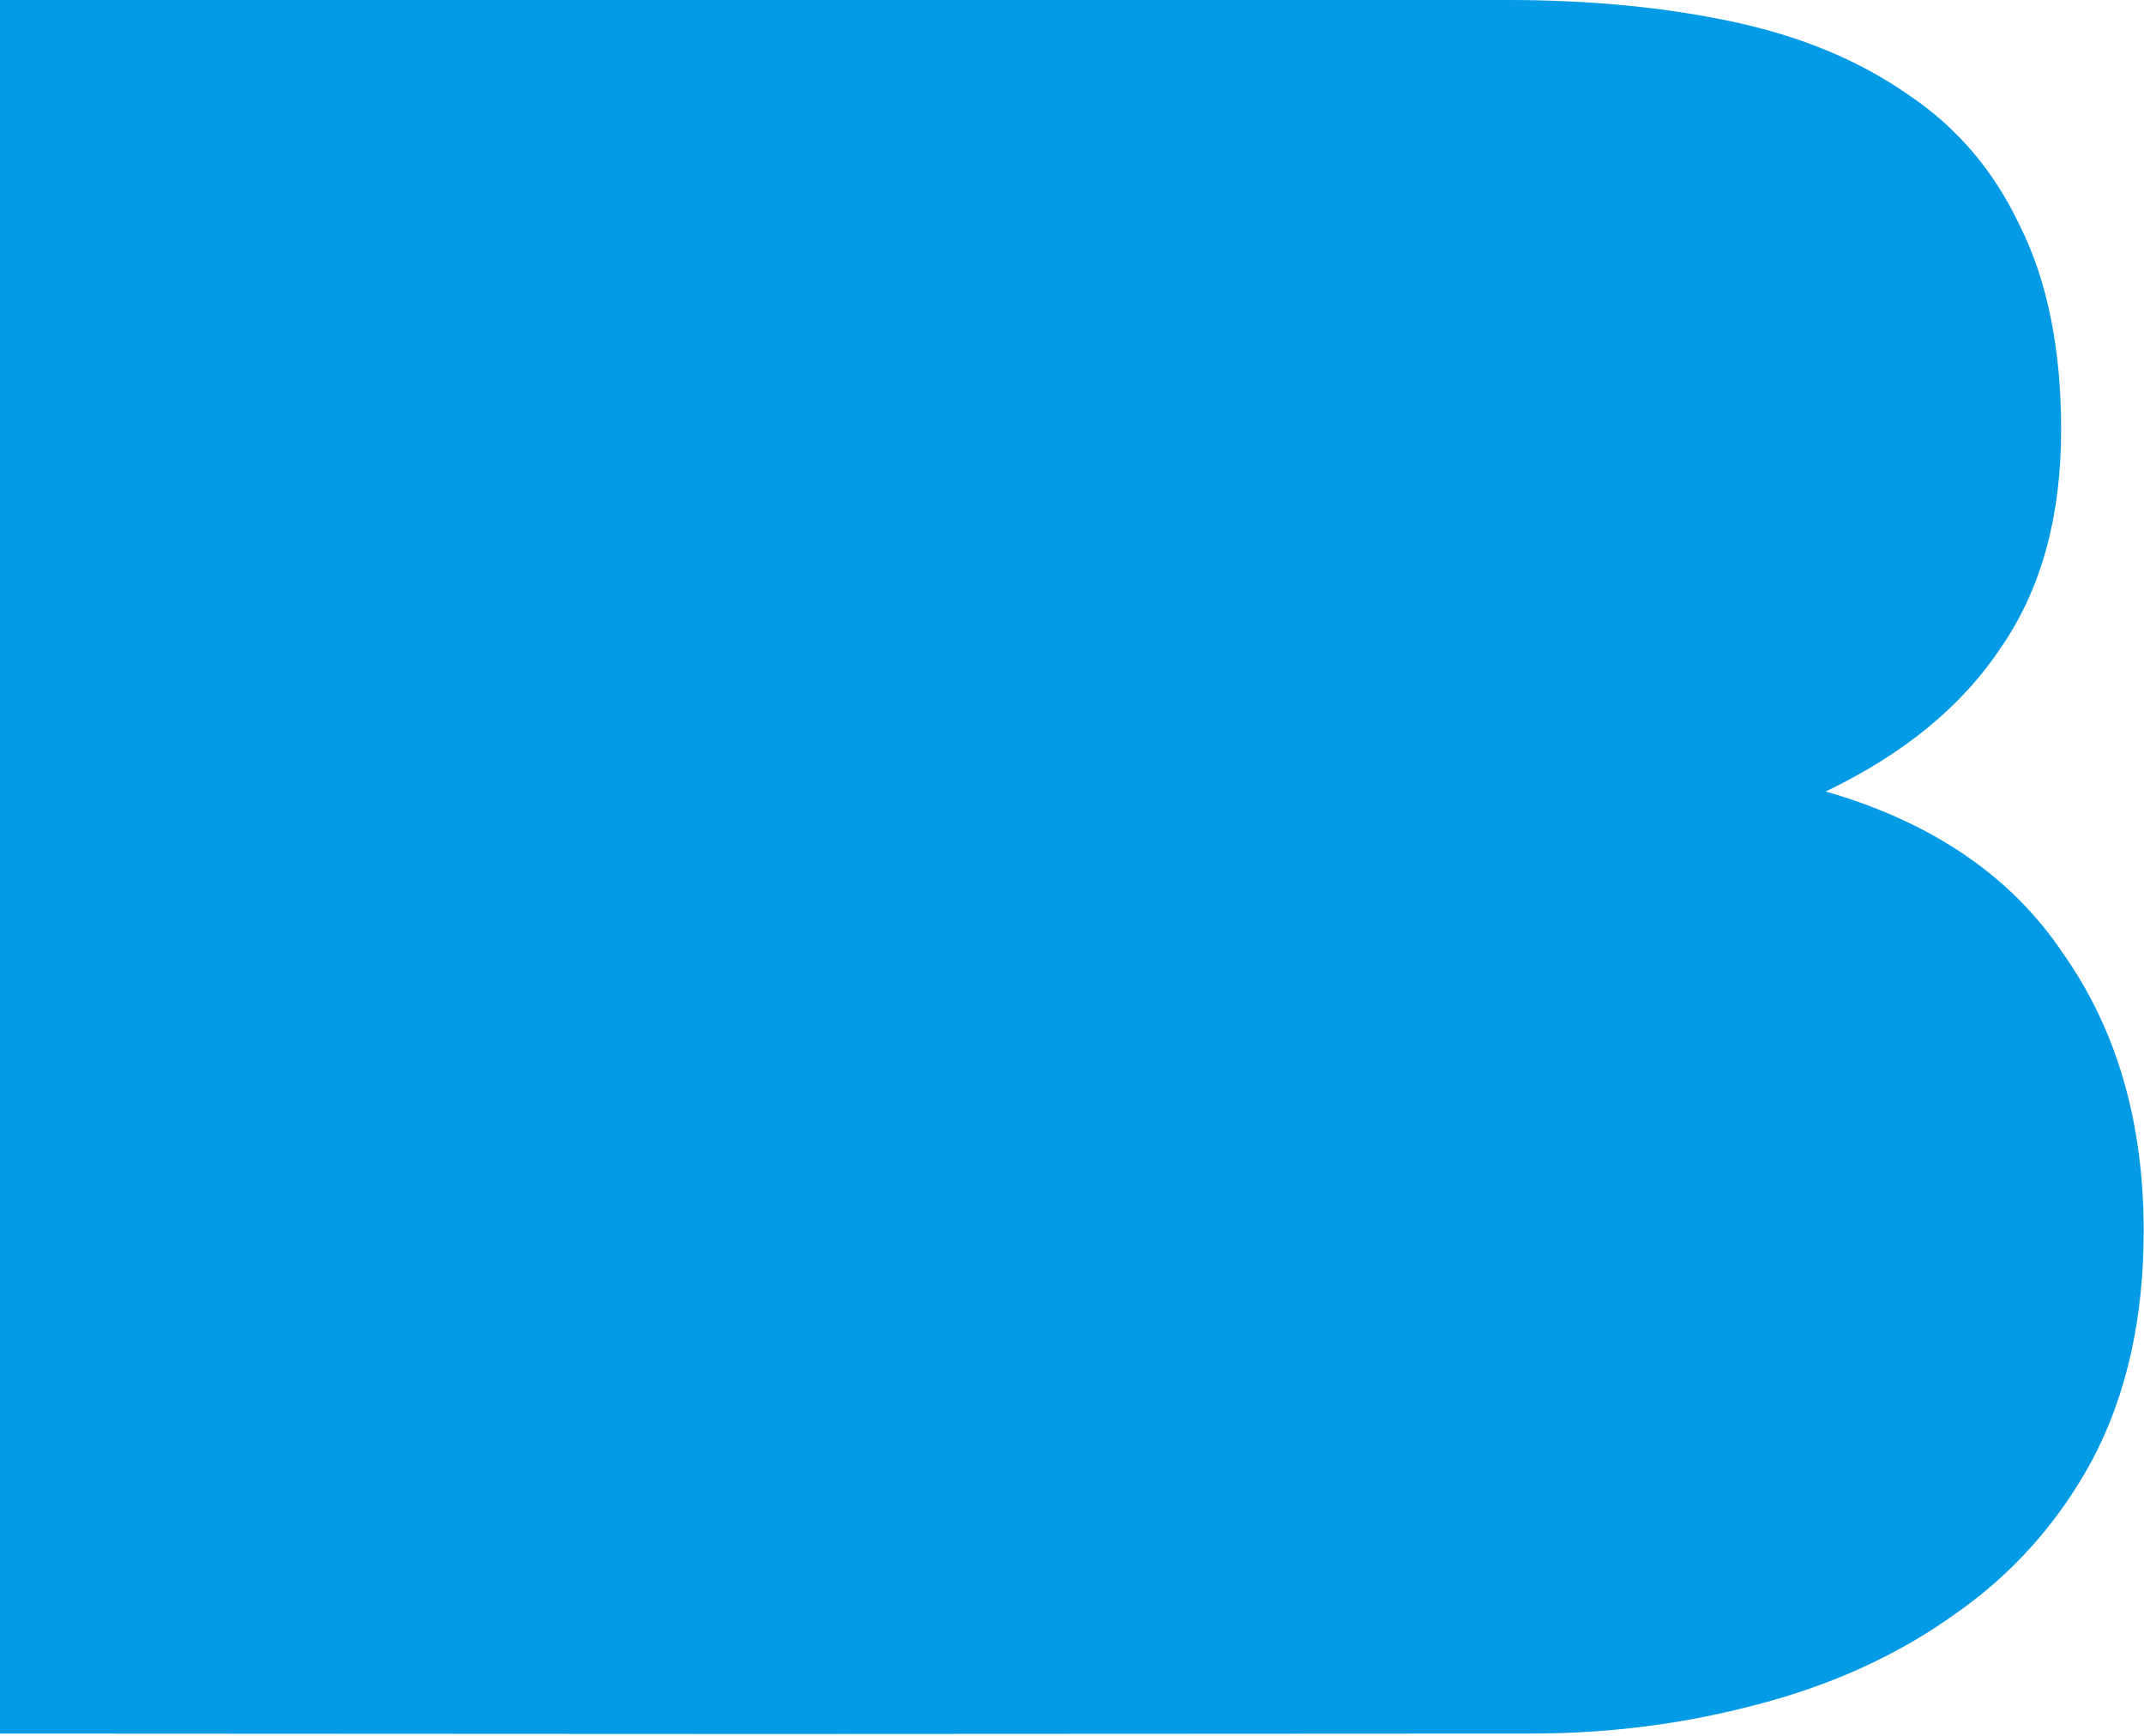 <svg width="189" height="153" viewBox="0 0 189 153" fill="none" xmlns="http://www.w3.org/2000/svg">
<path d="M94.598 61.846V26.108H126.056C129.052 26.108 131.905 26.393 134.616 26.964C137.469 27.392 139.966 28.248 142.106 29.532C144.246 30.816 145.958 32.599 147.242 34.882C148.526 37.165 149.168 40.089 149.168 43.656C149.168 50.076 147.242 54.713 143.39 57.566C139.538 60.419 134.616 61.846 128.624 61.846H94.598ZM61 0V152.796H135.044C141.892 152.796 148.526 151.94 154.946 150.228C161.509 148.516 167.287 145.877 172.28 142.31C177.416 138.743 181.482 134.178 184.478 128.614C187.474 122.907 188.972 116.202 188.972 108.498C188.972 98.939 186.618 90.807 181.91 84.102C177.345 77.254 170.354 72.475 160.938 69.764C167.786 66.483 172.922 62.274 176.346 57.138C179.913 52.002 181.696 45.582 181.696 37.878C181.696 30.745 180.483 24.753 178.058 19.902C175.775 15.051 172.494 11.199 168.214 8.346C163.934 5.35 158.798 3.21 152.806 1.926C146.814 0.642 140.18 0 132.904 0H61ZM94.598 126.688V84.744H131.192C138.468 84.744 144.317 86.456 148.74 89.88C153.163 93.161 155.374 98.725 155.374 106.572C155.374 110.567 154.661 113.848 153.234 116.416C151.95 118.984 150.167 121.053 147.884 122.622C145.601 124.049 142.962 125.119 139.966 125.832C136.97 126.403 133.831 126.688 130.55 126.688H94.598Z" fill="#039BE5"/>
<path d="M83.598 61.846V26.108H115.056C118.052 26.108 120.905 26.393 123.616 26.964C126.469 27.392 128.966 28.248 131.106 29.532C133.246 30.816 134.958 32.599 136.242 34.882C137.526 37.165 138.168 40.089 138.168 43.656C138.168 50.076 136.242 54.713 132.39 57.566C128.538 60.419 123.616 61.846 117.624 61.846H83.598ZM50 0V152.796H124.044C130.892 152.796 137.526 151.94 143.946 150.228C150.509 148.516 156.287 145.877 161.28 142.31C166.416 138.743 170.482 134.178 173.478 128.614C176.474 122.907 177.972 116.202 177.972 108.498C177.972 98.939 175.618 90.807 170.91 84.102C166.345 77.254 159.354 72.475 149.938 69.764C156.786 66.483 161.922 62.274 165.346 57.138C168.913 52.002 170.696 45.582 170.696 37.878C170.696 30.745 169.483 24.753 167.058 19.902C164.775 15.051 161.494 11.199 157.214 8.346C152.934 5.35 147.798 3.21 141.806 1.926C135.814 0.642 129.18 0 121.904 0H50ZM83.598 126.688V84.744H120.192C127.468 84.744 133.317 86.456 137.74 89.88C142.163 93.161 144.374 98.725 144.374 106.572C144.374 110.567 143.661 113.848 142.234 116.416C140.95 118.984 139.167 121.053 136.884 122.622C134.601 124.049 131.962 125.119 128.966 125.832C125.97 126.403 122.831 126.688 119.55 126.688H83.598Z" fill="#039BE5"/>
<path d="M73.598 61.846V26.108H105.056C108.052 26.108 110.905 26.393 113.616 26.964C116.469 27.392 118.966 28.248 121.106 29.532C123.246 30.816 124.958 32.599 126.242 34.882C127.526 37.165 128.168 40.089 128.168 43.656C128.168 50.076 126.242 54.713 122.39 57.566C118.538 60.419 113.616 61.846 107.624 61.846H73.598ZM40 0V152.796H114.044C120.892 152.796 127.526 151.94 133.946 150.228C140.509 148.516 146.287 145.877 151.28 142.31C156.416 138.743 160.482 134.178 163.478 128.614C166.474 122.907 167.972 116.202 167.972 108.498C167.972 98.939 165.618 90.807 160.91 84.102C156.345 77.254 149.354 72.475 139.938 69.764C146.786 66.483 151.922 62.274 155.346 57.138C158.913 52.002 160.696 45.582 160.696 37.878C160.696 30.745 159.483 24.753 157.058 19.902C154.775 15.051 151.494 11.199 147.214 8.346C142.934 5.35 137.798 3.21 131.806 1.926C125.814 0.642 119.18 0 111.904 0H40ZM73.598 126.688V84.744H110.192C117.468 84.744 123.317 86.456 127.74 89.88C132.163 93.161 134.374 98.725 134.374 106.572C134.374 110.567 133.661 113.848 132.234 116.416C130.95 118.984 129.167 121.053 126.884 122.622C124.601 124.049 121.962 125.119 118.966 125.832C115.97 126.403 112.831 126.688 109.55 126.688H73.598Z" fill="#039BE5"/>
<path d="M63.598 61.846V26.108H95.056C98.052 26.108 100.905 26.393 103.616 26.964C106.469 27.392 108.966 28.248 111.106 29.532C113.246 30.816 114.958 32.599 116.242 34.882C117.526 37.165 118.168 40.089 118.168 43.656C118.168 50.076 116.242 54.713 112.39 57.566C108.538 60.419 103.616 61.846 97.624 61.846H63.598ZM30 0V152.796H104.044C110.892 152.796 117.526 151.94 123.946 150.228C130.509 148.516 136.287 145.877 141.28 142.31C146.416 138.743 150.482 134.178 153.478 128.614C156.474 122.907 157.972 116.202 157.972 108.498C157.972 98.939 155.618 90.807 150.91 84.102C146.345 77.254 139.354 72.475 129.938 69.764C136.786 66.483 141.922 62.274 145.346 57.138C148.913 52.002 150.696 45.582 150.696 37.878C150.696 30.745 149.483 24.753 147.058 19.902C144.775 15.051 141.494 11.199 137.214 8.346C132.934 5.35 127.798 3.21 121.806 1.926C115.814 0.642 109.18 0 101.904 0H30ZM63.598 126.688V84.744H100.192C107.468 84.744 113.317 86.456 117.74 89.88C122.163 93.161 124.374 98.725 124.374 106.572C124.374 110.567 123.661 113.848 122.234 116.416C120.95 118.984 119.167 121.053 116.884 122.622C114.601 124.049 111.962 125.119 108.966 125.832C105.97 126.403 102.831 126.688 99.55 126.688H63.598Z" fill="#039BE5"/>
<path d="M53.598 61.846V26.108H85.056C88.052 26.108 90.905 26.393 93.616 26.964C96.469 27.392 98.966 28.248 101.106 29.532C103.246 30.816 104.958 32.599 106.242 34.882C107.526 37.165 108.168 40.089 108.168 43.656C108.168 50.076 106.242 54.713 102.39 57.566C98.538 60.419 93.616 61.846 87.624 61.846H53.598ZM20 0V152.796H94.044C100.892 152.796 107.526 151.94 113.946 150.228C120.509 148.516 126.287 145.877 131.28 142.31C136.416 138.743 140.482 134.178 143.478 128.614C146.474 122.907 147.972 116.202 147.972 108.498C147.972 98.939 145.618 90.807 140.91 84.102C136.345 77.254 129.354 72.475 119.938 69.764C126.786 66.483 131.922 62.274 135.346 57.138C138.913 52.002 140.696 45.582 140.696 37.878C140.696 30.745 139.483 24.753 137.058 19.902C134.775 15.051 131.494 11.199 127.214 8.346C122.934 5.35 117.798 3.21 111.806 1.926C105.814 0.642 99.18 0 91.904 0H20ZM53.598 126.688V84.744H90.192C97.468 84.744 103.317 86.456 107.74 89.88C112.163 93.161 114.374 98.725 114.374 106.572C114.374 110.567 113.661 113.848 112.234 116.416C110.95 118.984 109.167 121.053 106.884 122.622C104.601 124.049 101.962 125.119 98.966 125.832C95.97 126.403 92.831 126.688 89.55 126.688H53.598Z" fill="#039BE5"/>
<path d="M43.598 61.846V26.108H75.056C78.052 26.108 80.905 26.393 83.616 26.964C86.469 27.392 88.966 28.248 91.106 29.532C93.246 30.816 94.958 32.599 96.242 34.882C97.526 37.165 98.168 40.089 98.168 43.656C98.168 50.076 96.242 54.713 92.39 57.566C88.538 60.419 83.616 61.846 77.624 61.846H43.598ZM10 0V152.796H84.044C90.892 152.796 97.526 151.94 103.946 150.228C110.509 148.516 116.287 145.877 121.28 142.31C126.416 138.743 130.482 134.178 133.478 128.614C136.474 122.907 137.972 116.202 137.972 108.498C137.972 98.939 135.618 90.807 130.91 84.102C126.345 77.254 119.354 72.475 109.938 69.764C116.786 66.483 121.922 62.274 125.346 57.138C128.913 52.002 130.696 45.582 130.696 37.878C130.696 30.745 129.483 24.753 127.058 19.902C124.775 15.051 121.494 11.199 117.214 8.346C112.934 5.35 107.798 3.21 101.806 1.926C95.814 0.642 89.18 0 81.904 0H10ZM43.598 126.688V84.744H80.192C87.468 84.744 93.317 86.456 97.74 89.88C102.163 93.161 104.374 98.725 104.374 106.572C104.374 110.567 103.661 113.848 102.234 116.416C100.95 118.984 99.167 121.053 96.884 122.622C94.601 124.049 91.962 125.119 88.966 125.832C85.97 126.403 82.831 126.688 79.55 126.688H43.598Z" fill="#039BE5"/>
<path d="M33.598 61.846V26.108H65.056C68.052 26.108 70.905 26.393 73.616 26.964C76.469 27.392 78.966 28.248 81.106 29.532C83.246 30.816 84.958 32.599 86.242 34.882C87.526 37.165 88.168 40.089 88.168 43.656C88.168 50.076 86.242 54.713 82.39 57.566C78.538 60.419 73.616 61.846 67.624 61.846H33.598ZM0 0V152.796H74.044C80.892 152.796 87.526 151.94 93.946 150.228C100.509 148.516 106.287 145.877 111.28 142.31C116.416 138.743 120.482 134.178 123.478 128.614C126.474 122.907 127.972 116.202 127.972 108.498C127.972 98.939 125.618 90.807 120.91 84.102C116.345 77.254 109.354 72.475 99.938 69.764C106.786 66.483 111.922 62.274 115.346 57.138C118.913 52.002 120.696 45.582 120.696 37.878C120.696 30.745 119.483 24.753 117.058 19.902C114.775 15.051 111.494 11.199 107.214 8.346C102.934 5.35 97.798 3.21 91.806 1.926C85.814 0.642 79.18 0 71.904 0H0ZM33.598 126.688V84.744H70.192C77.468 84.744 83.317 86.456 87.74 89.88C92.163 93.161 94.374 98.725 94.374 106.572C94.374 110.567 93.661 113.848 92.234 116.416C90.95 118.984 89.167 121.053 86.884 122.622C84.601 124.049 81.962 125.119 78.966 125.832C75.97 126.403 72.831 126.688 69.55 126.688H33.598Z" fill="#039BE5"/>
</svg>
